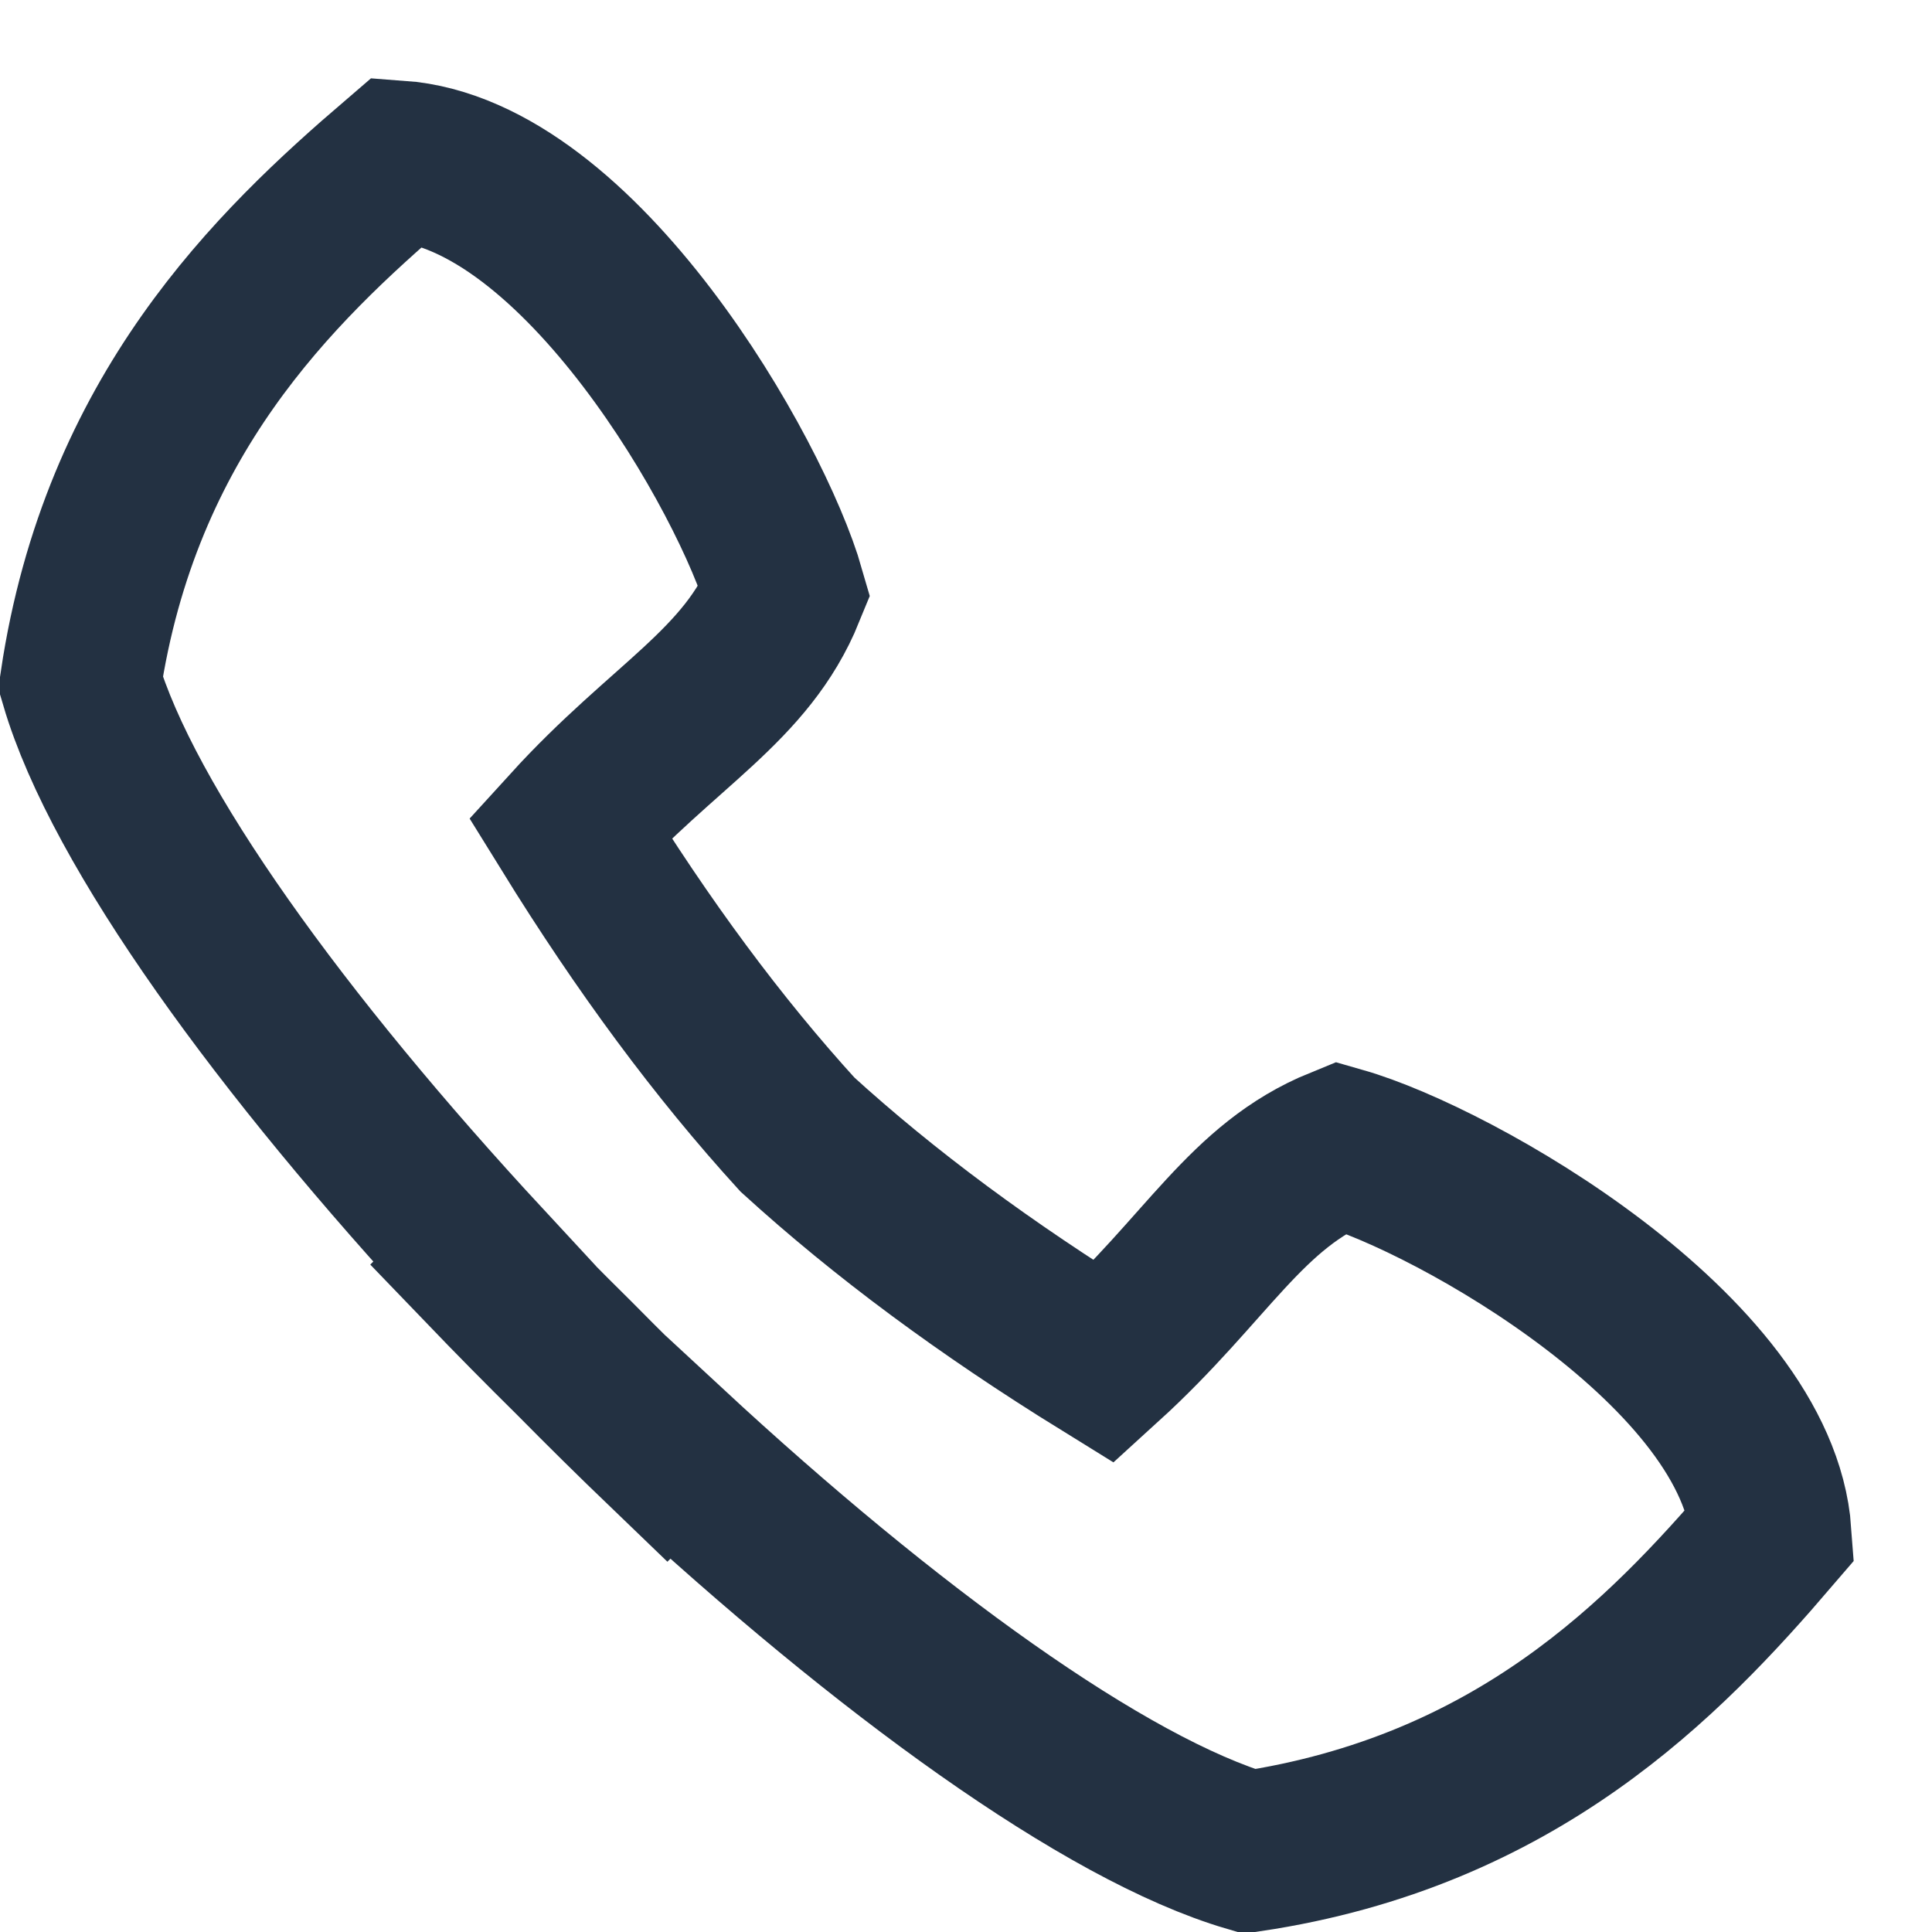 <?xml version="1.0" encoding="UTF-8"?>
<svg width="24px" height="24px" viewBox="0 0 24 24" version="1.1" xmlns="http://www.w3.org/2000/svg" xmlns:xlink="http://www.w3.org/1999/xlink">
    <!-- Generator: Sketch 53.2 (72643) - https://sketchapp.com -->
    <title>Combined Shape</title>
    <desc>Created with Sketch.</desc>
    <g id="Page-1" stroke="none" stroke-width="1" fill="none" fill-rule="evenodd">
        <g id="Profile---orders-details" transform="translate(-542, -759)" stroke="#233142" stroke-width="2">
            <g id="Order-detail">
                <path d="M551.906,773.094 C552.986,774.078 554.236,775.004 555.716,775.919 C556.997,774.753 557.478,773.73 558.653,773.252 C560.083,773.661 563.838,775.796 564,778.053 C562.677,779.596 560.837,781.504 557.518,782 C555.726,781.472 553.012,779.498 550.296,776.981 L550.277,777 C549.889,776.627 549.506,776.249 549.131,775.869 C548.751,775.494 548.373,775.111 548,774.723 L548.019,774.704 C545.502,771.988 543.528,769.274 543,767.482 C543.496,764.163 545.404,762.323 546.947,761 C549.204,761.162 551.339,764.917 551.748,766.347 C551.27,767.522 550.247,768.003 549.081,769.284 C549.996,770.764 550.922,772.014 551.906,773.094 Z" id="Combined-Shape"></path>
            </g>
        </g>
    </g>
</svg>